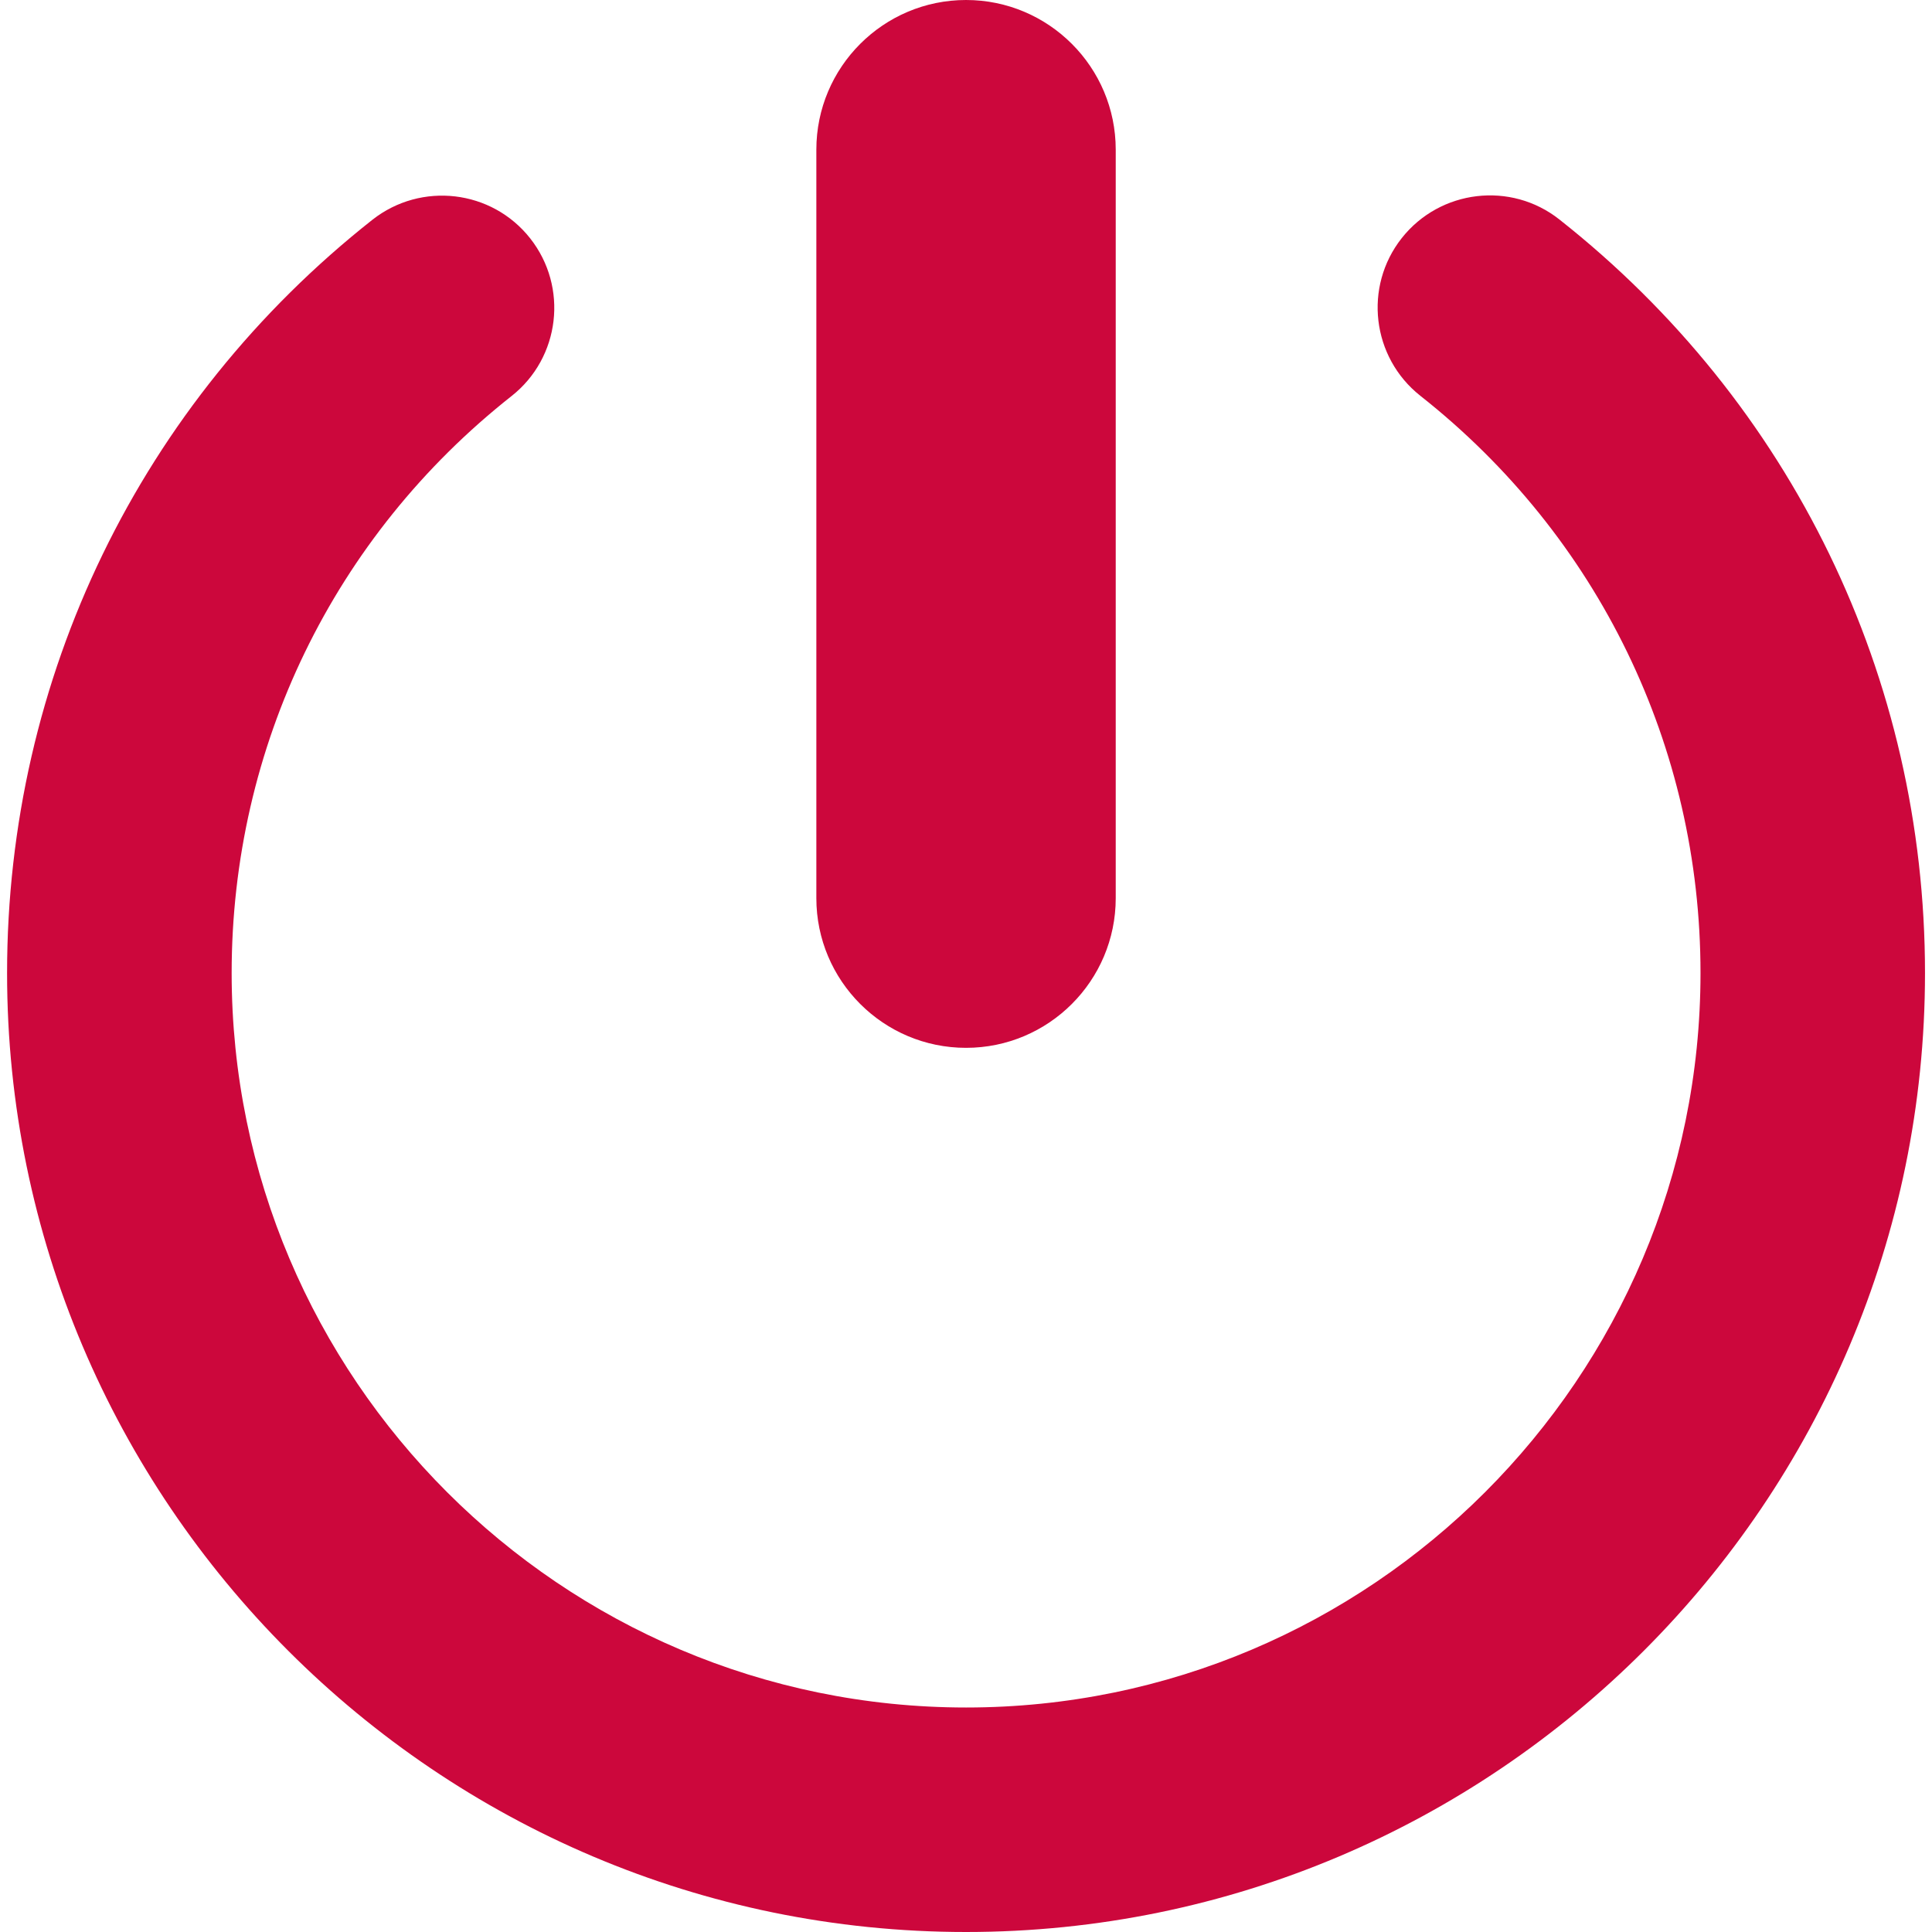 <?xml version="1.0" encoding="iso-8859-1"?>
<svg version="1.1" xmlns="http://www.w3.org/2000/svg" xmlns:xlink="http://www.w3.org/1999/xlink" viewBox="0 0 24.303 24.303" xml:space="preserve" preserveAspectRatio="xMinYMid">
	<g>
		<path fill="#cc073c" d="M10.269,11.298V1.883C10.269,0.844,11.113,0,12.152,0s1.883,0.844,1.883,1.883v9.415
			c0,1.039-0.844,1.883-1.883,1.883S10.269,12.337,10.269,11.298z M19.616,2.761c-0.61-0.483-1.5-0.377-1.983,0.234
			c-0.483,0.612-0.378,1.5,0.234,1.984c2.24,1.767,3.524,4.413,3.524,7.261c0,5.094-4.145,9.239-9.238,9.239
			c-5.094,0-9.239-4.145-9.239-9.239c0-2.847,1.283-5.492,3.521-7.258c0.612-0.483,0.717-1.371,0.234-1.984
			c-0.483-0.612-1.37-0.716-1.984-0.234C1.764,5.069,0.089,8.523,0.089,12.24c0,6.652,5.412,12.063,12.063,12.063
			s12.063-5.412,12.063-12.063C24.215,8.521,22.538,5.067,19.616,2.761z"/>
	</g>
</svg>